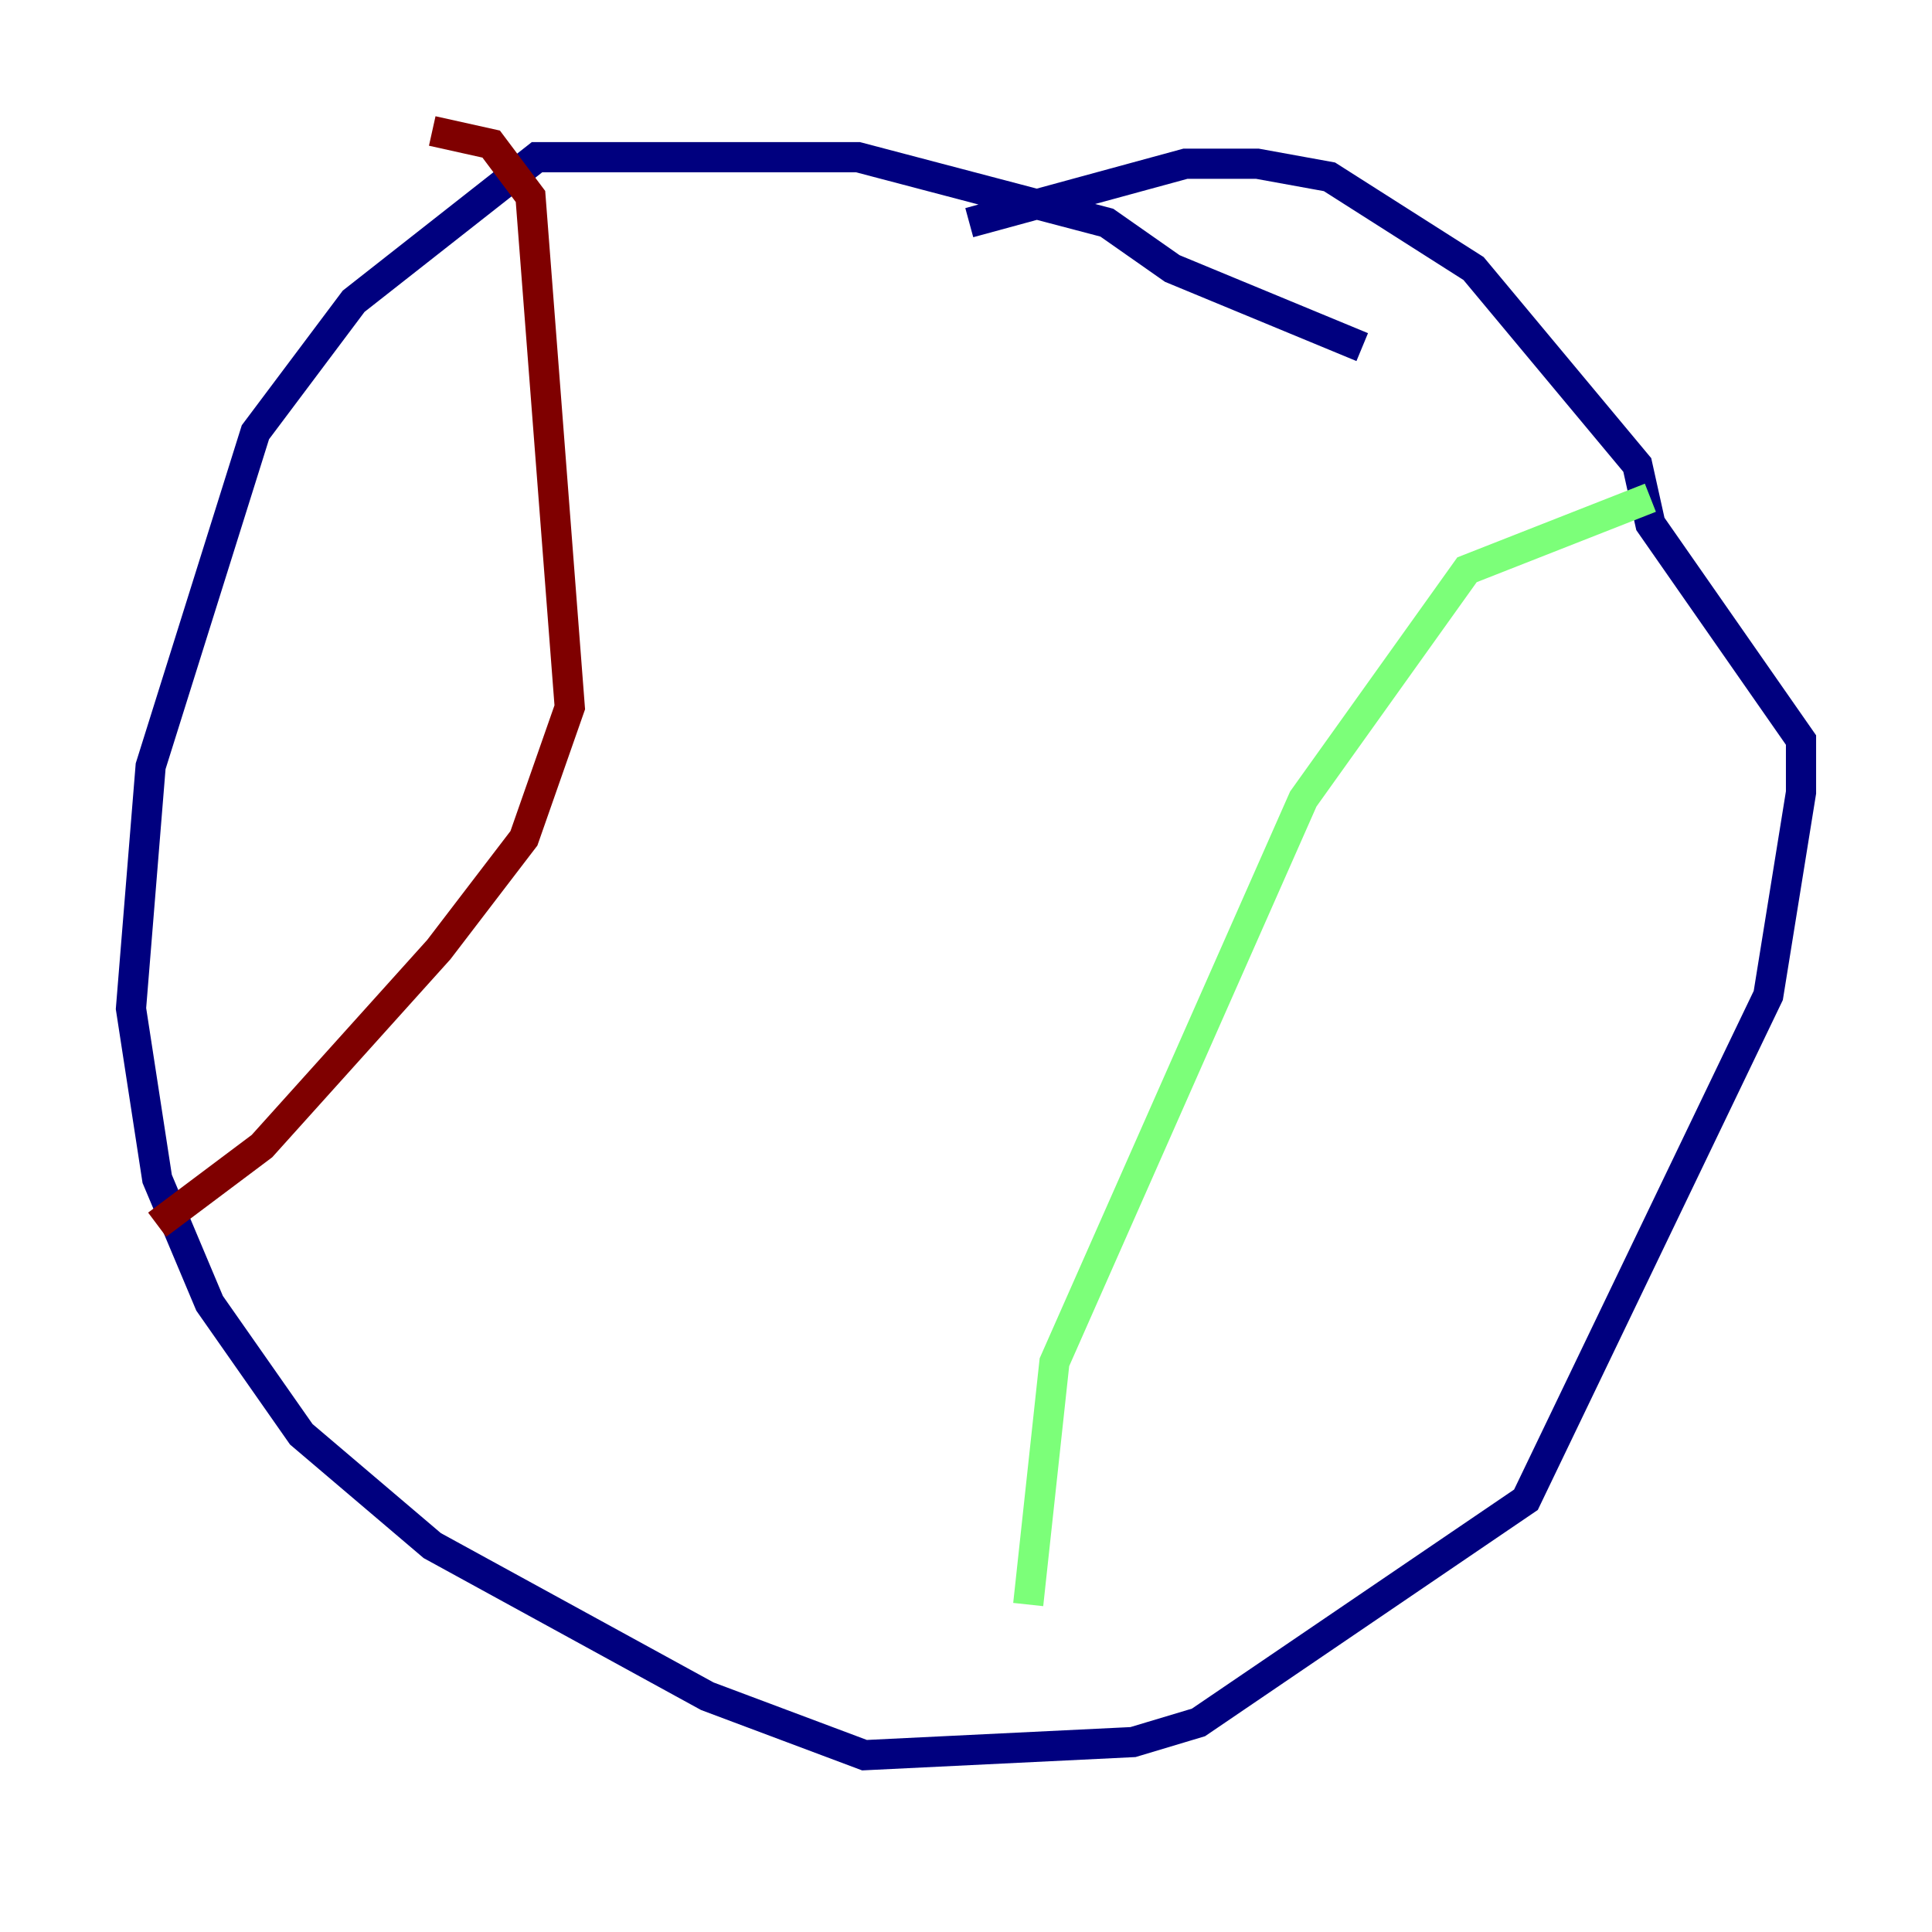 <?xml version="1.0" encoding="utf-8" ?>
<svg baseProfile="tiny" height="128" version="1.2" viewBox="0,0,128,128" width="128" xmlns="http://www.w3.org/2000/svg" xmlns:ev="http://www.w3.org/2001/xml-events" xmlns:xlink="http://www.w3.org/1999/xlink"><defs /><polyline fill="none" points="90.251,22.997 77.668,17.79 73.329,14.752 56.841,10.414 35.58,10.414 23.43,19.959 16.922,28.637 9.98,50.766 8.678,66.82 10.414,78.102 13.885,86.346 19.959,95.024 28.637,102.4 46.861,112.38 57.275,116.285 75.064,115.417 79.403,114.115 101.098,99.363 117.153,65.953 119.322,52.502 119.322,49.031 109.342,34.712 108.475,30.807 97.627,17.79 88.081,11.715 83.308,10.848 78.536,10.848 64.217,14.752" stroke="#00007f" stroke-width="2" /><polyline fill="none" points="109.342,32.976 97.193,37.749 86.346,52.936 69.858,90.251 68.122,106.305" stroke="#7cff79" stroke-width="2" /><polyline fill="none" points="28.637,8.678 32.542,9.546 35.146,13.017 37.749,46.861 34.712,55.539 29.071,62.915 17.356,75.932 10.414,81.139" stroke="#7f0000" stroke-width="2" /></svg>
